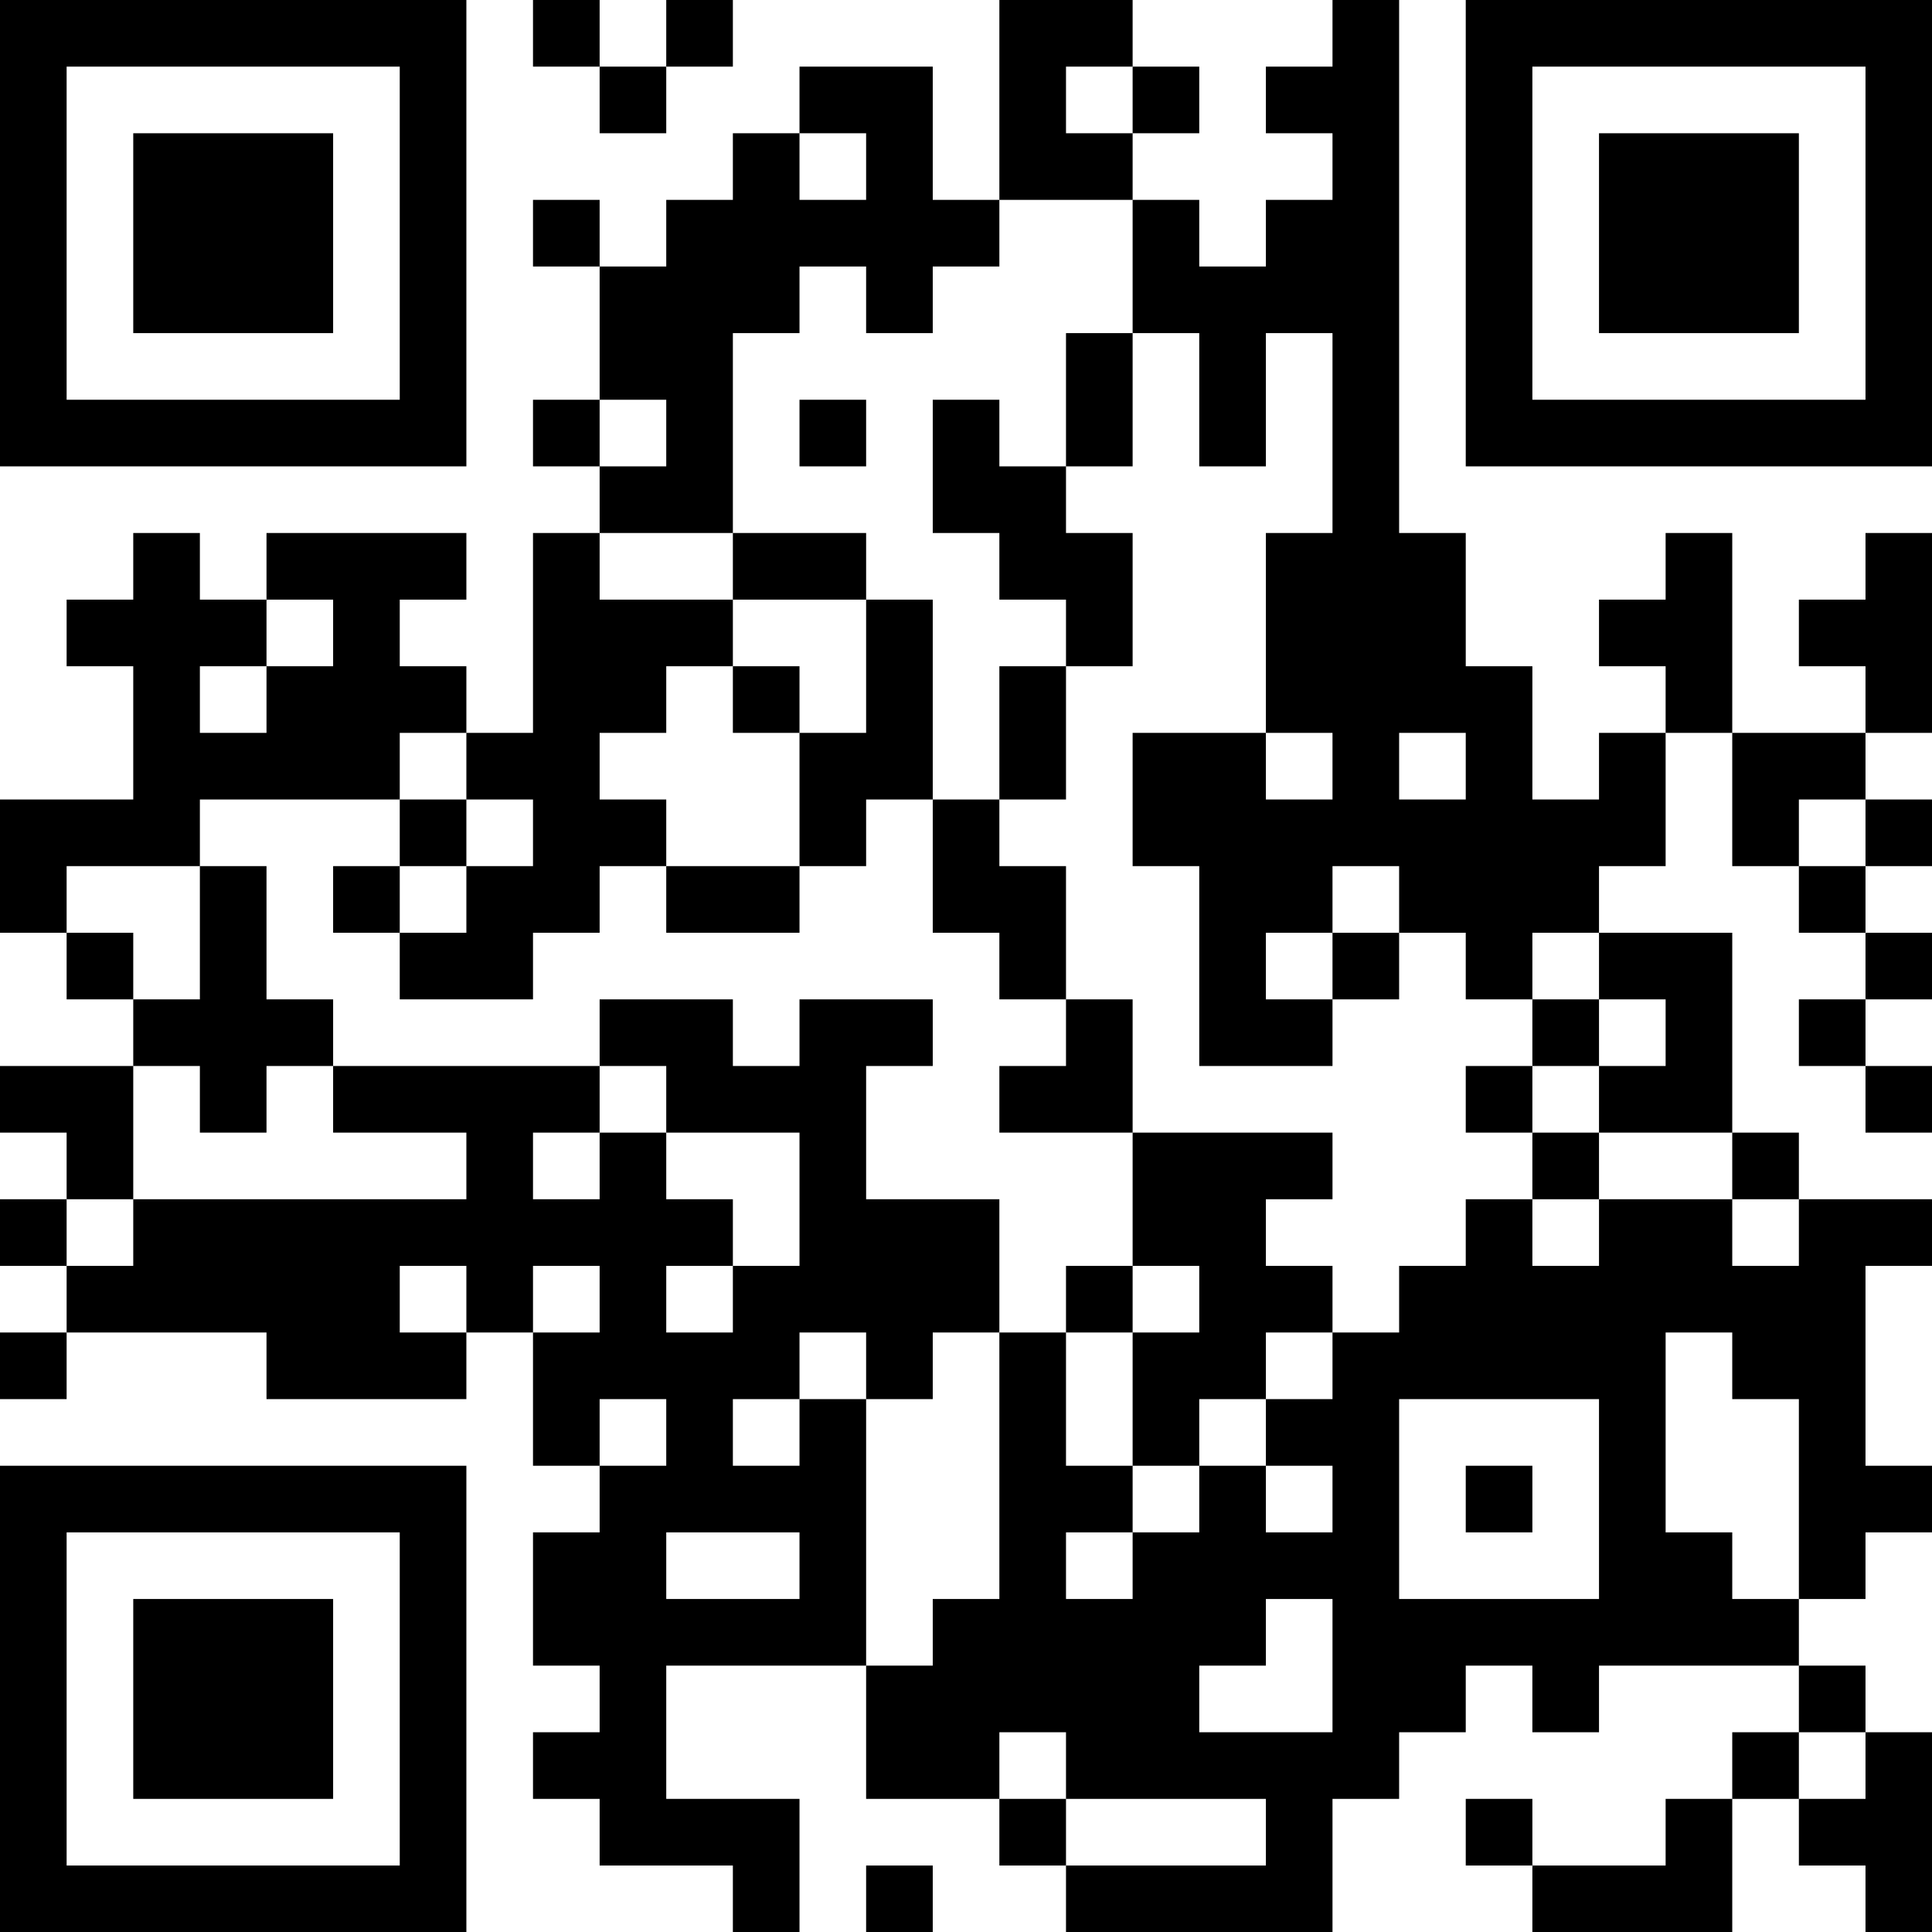 <?xml version="1.0" encoding="UTF-8"?>
<svg xmlns="http://www.w3.org/2000/svg" version="1.1" width="200" height="200" viewBox="0 0 200 200"><rect x="0" y="0" width="200" height="200" fill="#ffffff"/><g transform="scale(6.897)"><g transform="translate(0,0)"><path fill-rule="evenodd" d="M8 0L8 1L9 1L9 2L10 2L10 1L11 1L11 0L10 0L10 1L9 1L9 0ZM15 0L15 3L14 3L14 1L12 1L12 2L11 2L11 3L10 3L10 4L9 4L9 3L8 3L8 4L9 4L9 6L8 6L8 7L9 7L9 8L8 8L8 11L7 11L7 10L6 10L6 9L7 9L7 8L4 8L4 9L3 9L3 8L2 8L2 9L1 9L1 10L2 10L2 12L0 12L0 14L1 14L1 15L2 15L2 16L0 16L0 17L1 17L1 18L0 18L0 19L1 19L1 20L0 20L0 21L1 21L1 20L4 20L4 21L7 21L7 20L8 20L8 22L9 22L9 23L8 23L8 25L9 25L9 26L8 26L8 27L9 27L9 28L11 28L11 29L12 29L12 27L10 27L10 25L13 25L13 27L15 27L15 28L16 28L16 29L20 29L20 27L21 27L21 26L22 26L22 25L23 25L23 26L24 26L24 25L27 25L27 26L26 26L26 27L25 27L25 28L23 28L23 27L22 27L22 28L23 28L23 29L26 29L26 27L27 27L27 28L28 28L28 29L29 29L29 26L28 26L28 25L27 25L27 24L28 24L28 23L29 23L29 22L28 22L28 19L29 19L29 18L27 18L27 17L26 17L26 14L24 14L24 13L25 13L25 11L26 11L26 13L27 13L27 14L28 14L28 15L27 15L27 16L28 16L28 17L29 17L29 16L28 16L28 15L29 15L29 14L28 14L28 13L29 13L29 12L28 12L28 11L29 11L29 8L28 8L28 9L27 9L27 10L28 10L28 11L26 11L26 8L25 8L25 9L24 9L24 10L25 10L25 11L24 11L24 12L23 12L23 10L22 10L22 8L21 8L21 0L20 0L20 1L19 1L19 2L20 2L20 3L19 3L19 4L18 4L18 3L17 3L17 2L18 2L18 1L17 1L17 0ZM16 1L16 2L17 2L17 1ZM12 2L12 3L13 3L13 2ZM15 3L15 4L14 4L14 5L13 5L13 4L12 4L12 5L11 5L11 8L9 8L9 9L11 9L11 10L10 10L10 11L9 11L9 12L10 12L10 13L9 13L9 14L8 14L8 15L6 15L6 14L7 14L7 13L8 13L8 12L7 12L7 11L6 11L6 12L3 12L3 13L1 13L1 14L2 14L2 15L3 15L3 13L4 13L4 15L5 15L5 16L4 16L4 17L3 17L3 16L2 16L2 18L1 18L1 19L2 19L2 18L7 18L7 17L5 17L5 16L9 16L9 17L8 17L8 18L9 18L9 17L10 17L10 18L11 18L11 19L10 19L10 20L11 20L11 19L12 19L12 17L10 17L10 16L9 16L9 15L11 15L11 16L12 16L12 15L14 15L14 16L13 16L13 18L15 18L15 20L14 20L14 21L13 21L13 20L12 20L12 21L11 21L11 22L12 22L12 21L13 21L13 25L14 25L14 24L15 24L15 20L16 20L16 22L17 22L17 23L16 23L16 24L17 24L17 23L18 23L18 22L19 22L19 23L20 23L20 22L19 22L19 21L20 21L20 20L21 20L21 19L22 19L22 18L23 18L23 19L24 19L24 18L26 18L26 19L27 19L27 18L26 18L26 17L24 17L24 16L25 16L25 15L24 15L24 14L23 14L23 15L22 15L22 14L21 14L21 13L20 13L20 14L19 14L19 15L20 15L20 16L18 16L18 13L17 13L17 11L19 11L19 12L20 12L20 11L19 11L19 8L20 8L20 5L19 5L19 7L18 7L18 5L17 5L17 3ZM16 5L16 7L15 7L15 6L14 6L14 8L15 8L15 9L16 9L16 10L15 10L15 12L14 12L14 9L13 9L13 8L11 8L11 9L13 9L13 11L12 11L12 10L11 10L11 11L12 11L12 13L10 13L10 14L12 14L12 13L13 13L13 12L14 12L14 14L15 14L15 15L16 15L16 16L15 16L15 17L17 17L17 19L16 19L16 20L17 20L17 22L18 22L18 21L19 21L19 20L20 20L20 19L19 19L19 18L20 18L20 17L17 17L17 15L16 15L16 13L15 13L15 12L16 12L16 10L17 10L17 8L16 8L16 7L17 7L17 5ZM9 6L9 7L10 7L10 6ZM12 6L12 7L13 7L13 6ZM4 9L4 10L3 10L3 11L4 11L4 10L5 10L5 9ZM21 11L21 12L22 12L22 11ZM6 12L6 13L5 13L5 14L6 14L6 13L7 13L7 12ZM27 12L27 13L28 13L28 12ZM20 14L20 15L21 15L21 14ZM23 15L23 16L22 16L22 17L23 17L23 18L24 18L24 17L23 17L23 16L24 16L24 15ZM6 19L6 20L7 20L7 19ZM8 19L8 20L9 20L9 19ZM17 19L17 20L18 20L18 19ZM25 20L25 23L26 23L26 24L27 24L27 21L26 21L26 20ZM9 21L9 22L10 22L10 21ZM21 21L21 24L24 24L24 21ZM22 22L22 23L23 23L23 22ZM10 23L10 24L12 24L12 23ZM19 24L19 25L18 25L18 26L20 26L20 24ZM15 26L15 27L16 27L16 28L19 28L19 27L16 27L16 26ZM27 26L27 27L28 27L28 26ZM13 28L13 29L14 29L14 28ZM0 0L0 7L7 7L7 0ZM1 1L1 6L6 6L6 1ZM2 2L2 5L5 5L5 2ZM22 0L22 7L29 7L29 0ZM23 1L23 6L28 6L28 1ZM24 2L24 5L27 5L27 2ZM0 22L0 29L7 29L7 22ZM1 23L1 28L6 28L6 23ZM2 24L2 27L5 27L5 24Z" fill="#000000"/></g></g></svg>
